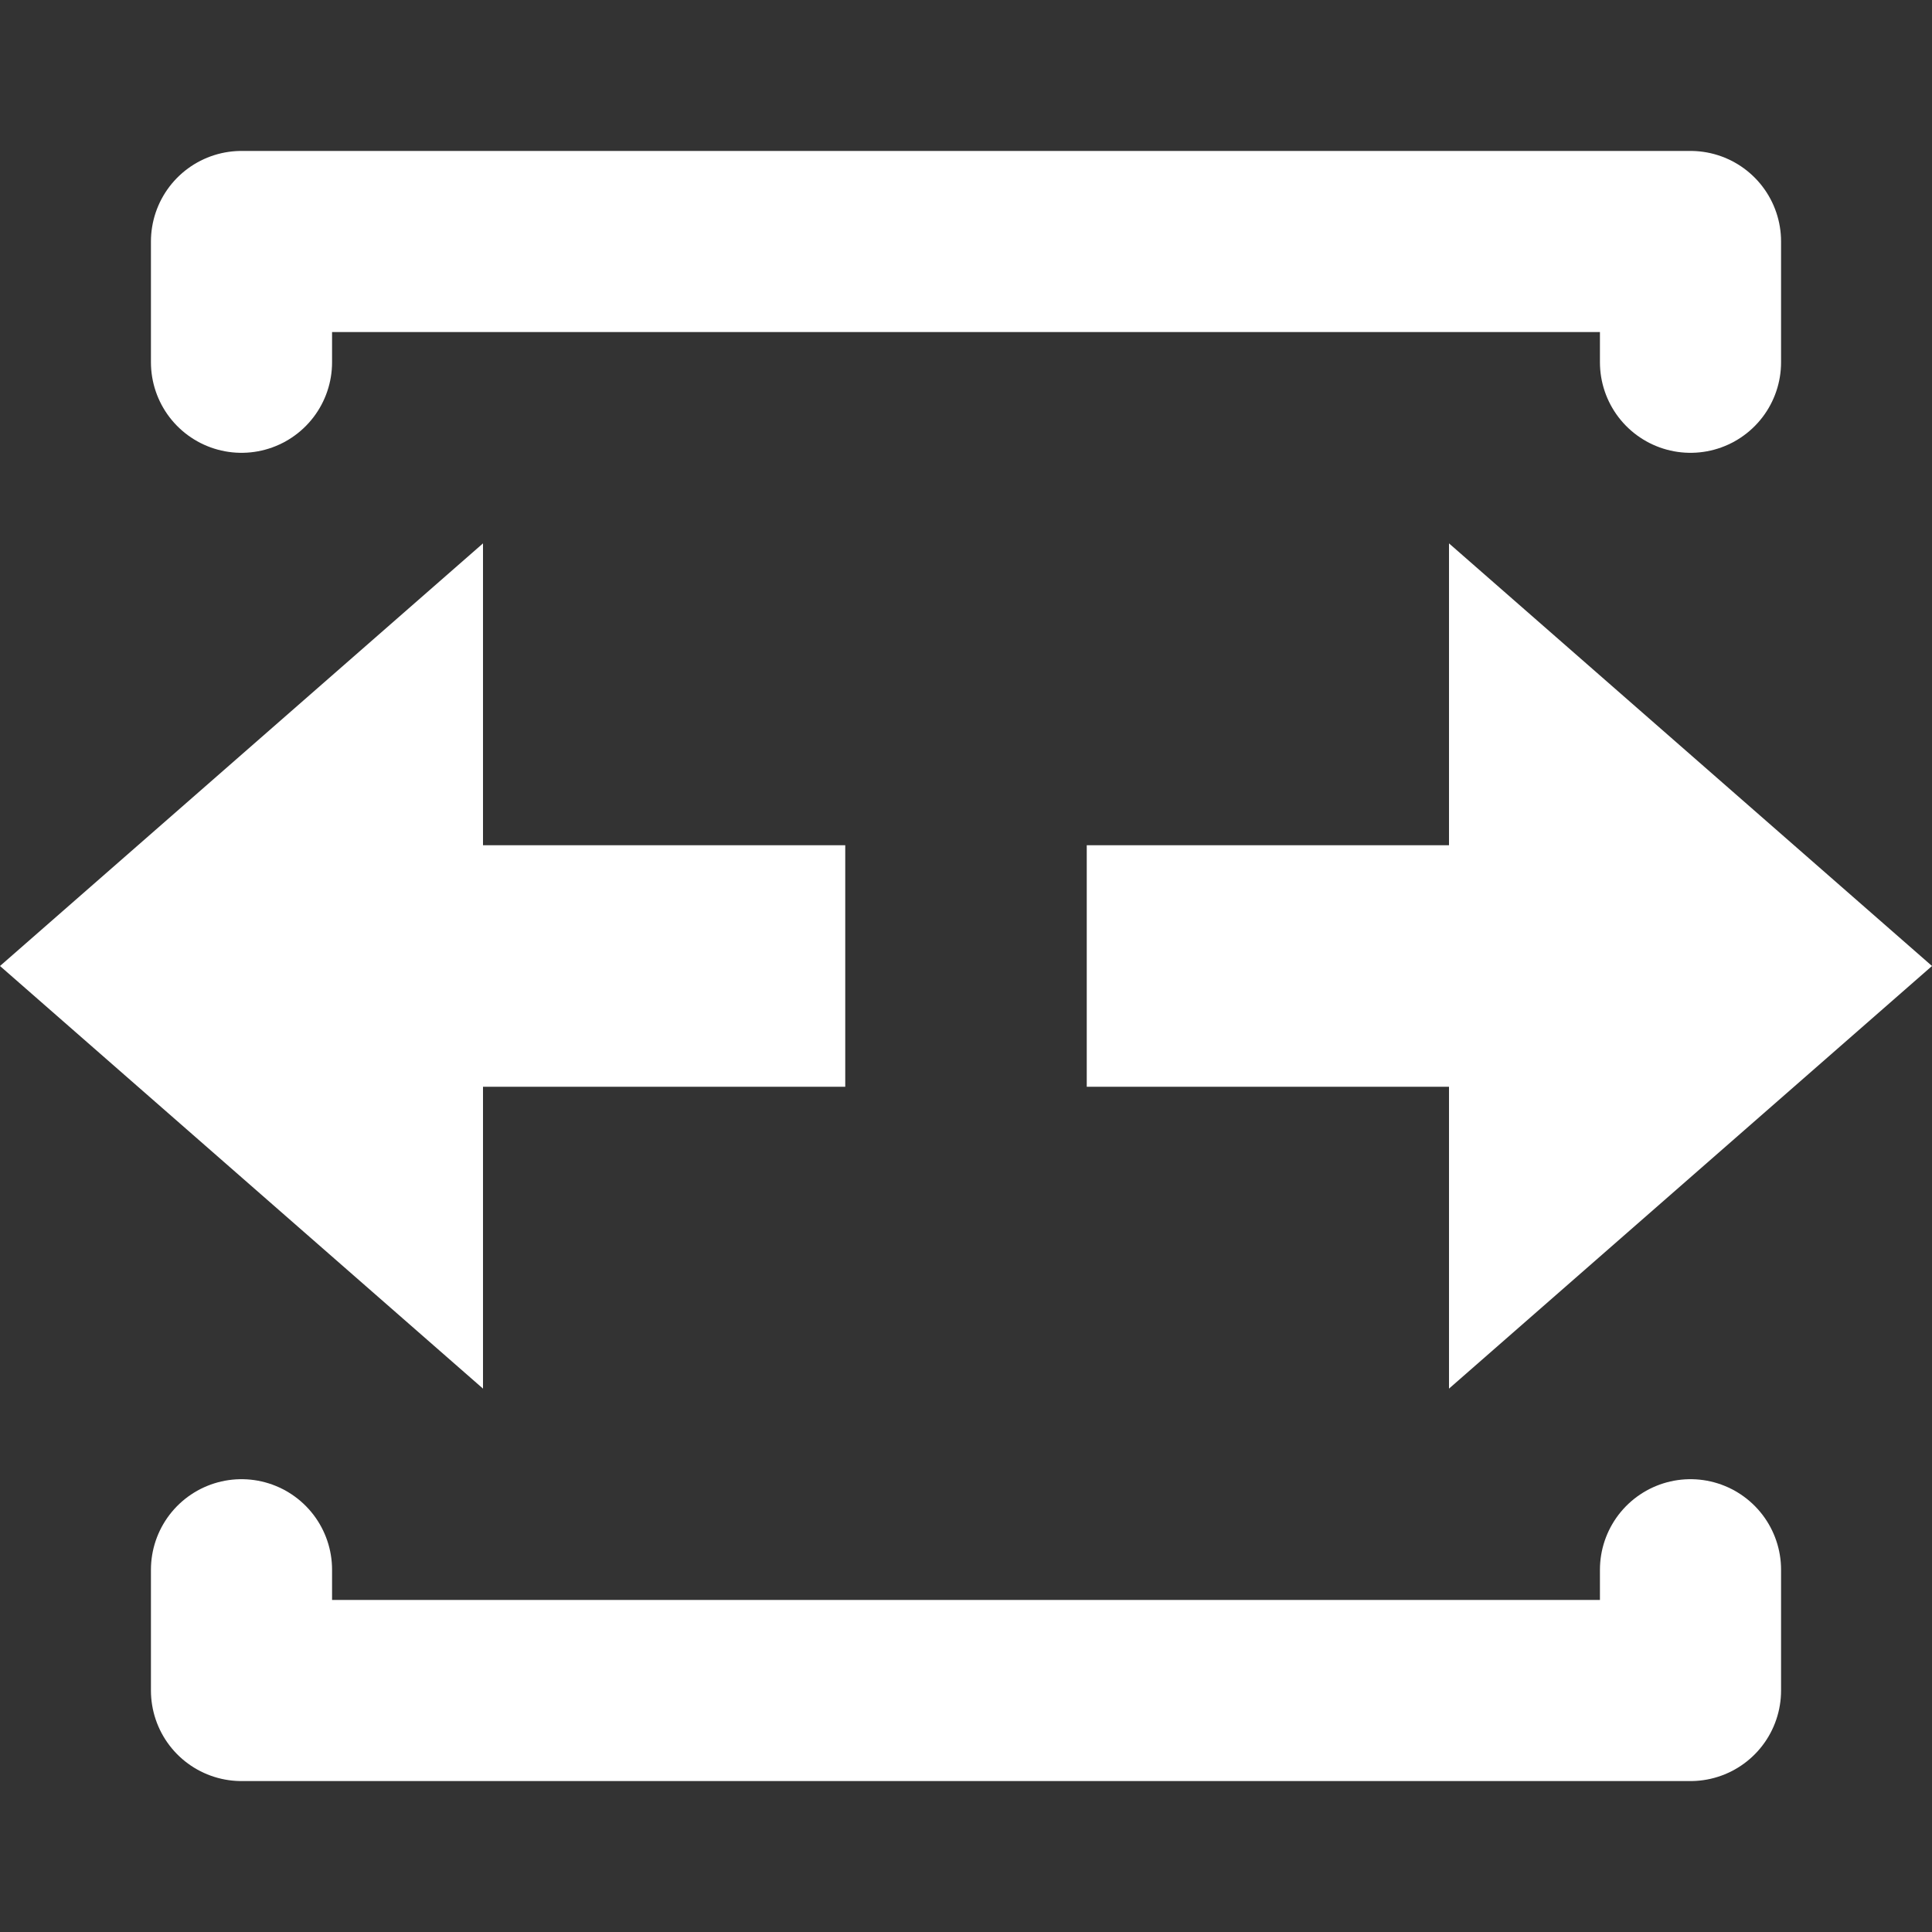 <svg xmlns="http://www.w3.org/2000/svg" height="16" width="16" version="1.1" viewBox="0 0 16 16">
  <rect x="0" y="0" width="16" height="16" fill="#333333" stroke="none"/>
  <path d="m 14,13 v 1 H 2 V 13 M 2,3 V 2 h 12 v 1" fill="none" stroke="#fff" style="stroke-width:1.5;stroke-linecap:round;stroke-linejoin:round;stroke-miterlimit:4;" />
  <path d="m 9,7 v 2 h 3 v 2.5 L 16,8 12,4.5 V 7 Z" fill="#fff" stroke-width="1px" />
  <path d="M 7,7 V 9 H 4 v 2.5 L 0,8 4,4.5 V 7 Z" fill="#fff" stroke-width="1px" />
</svg>
